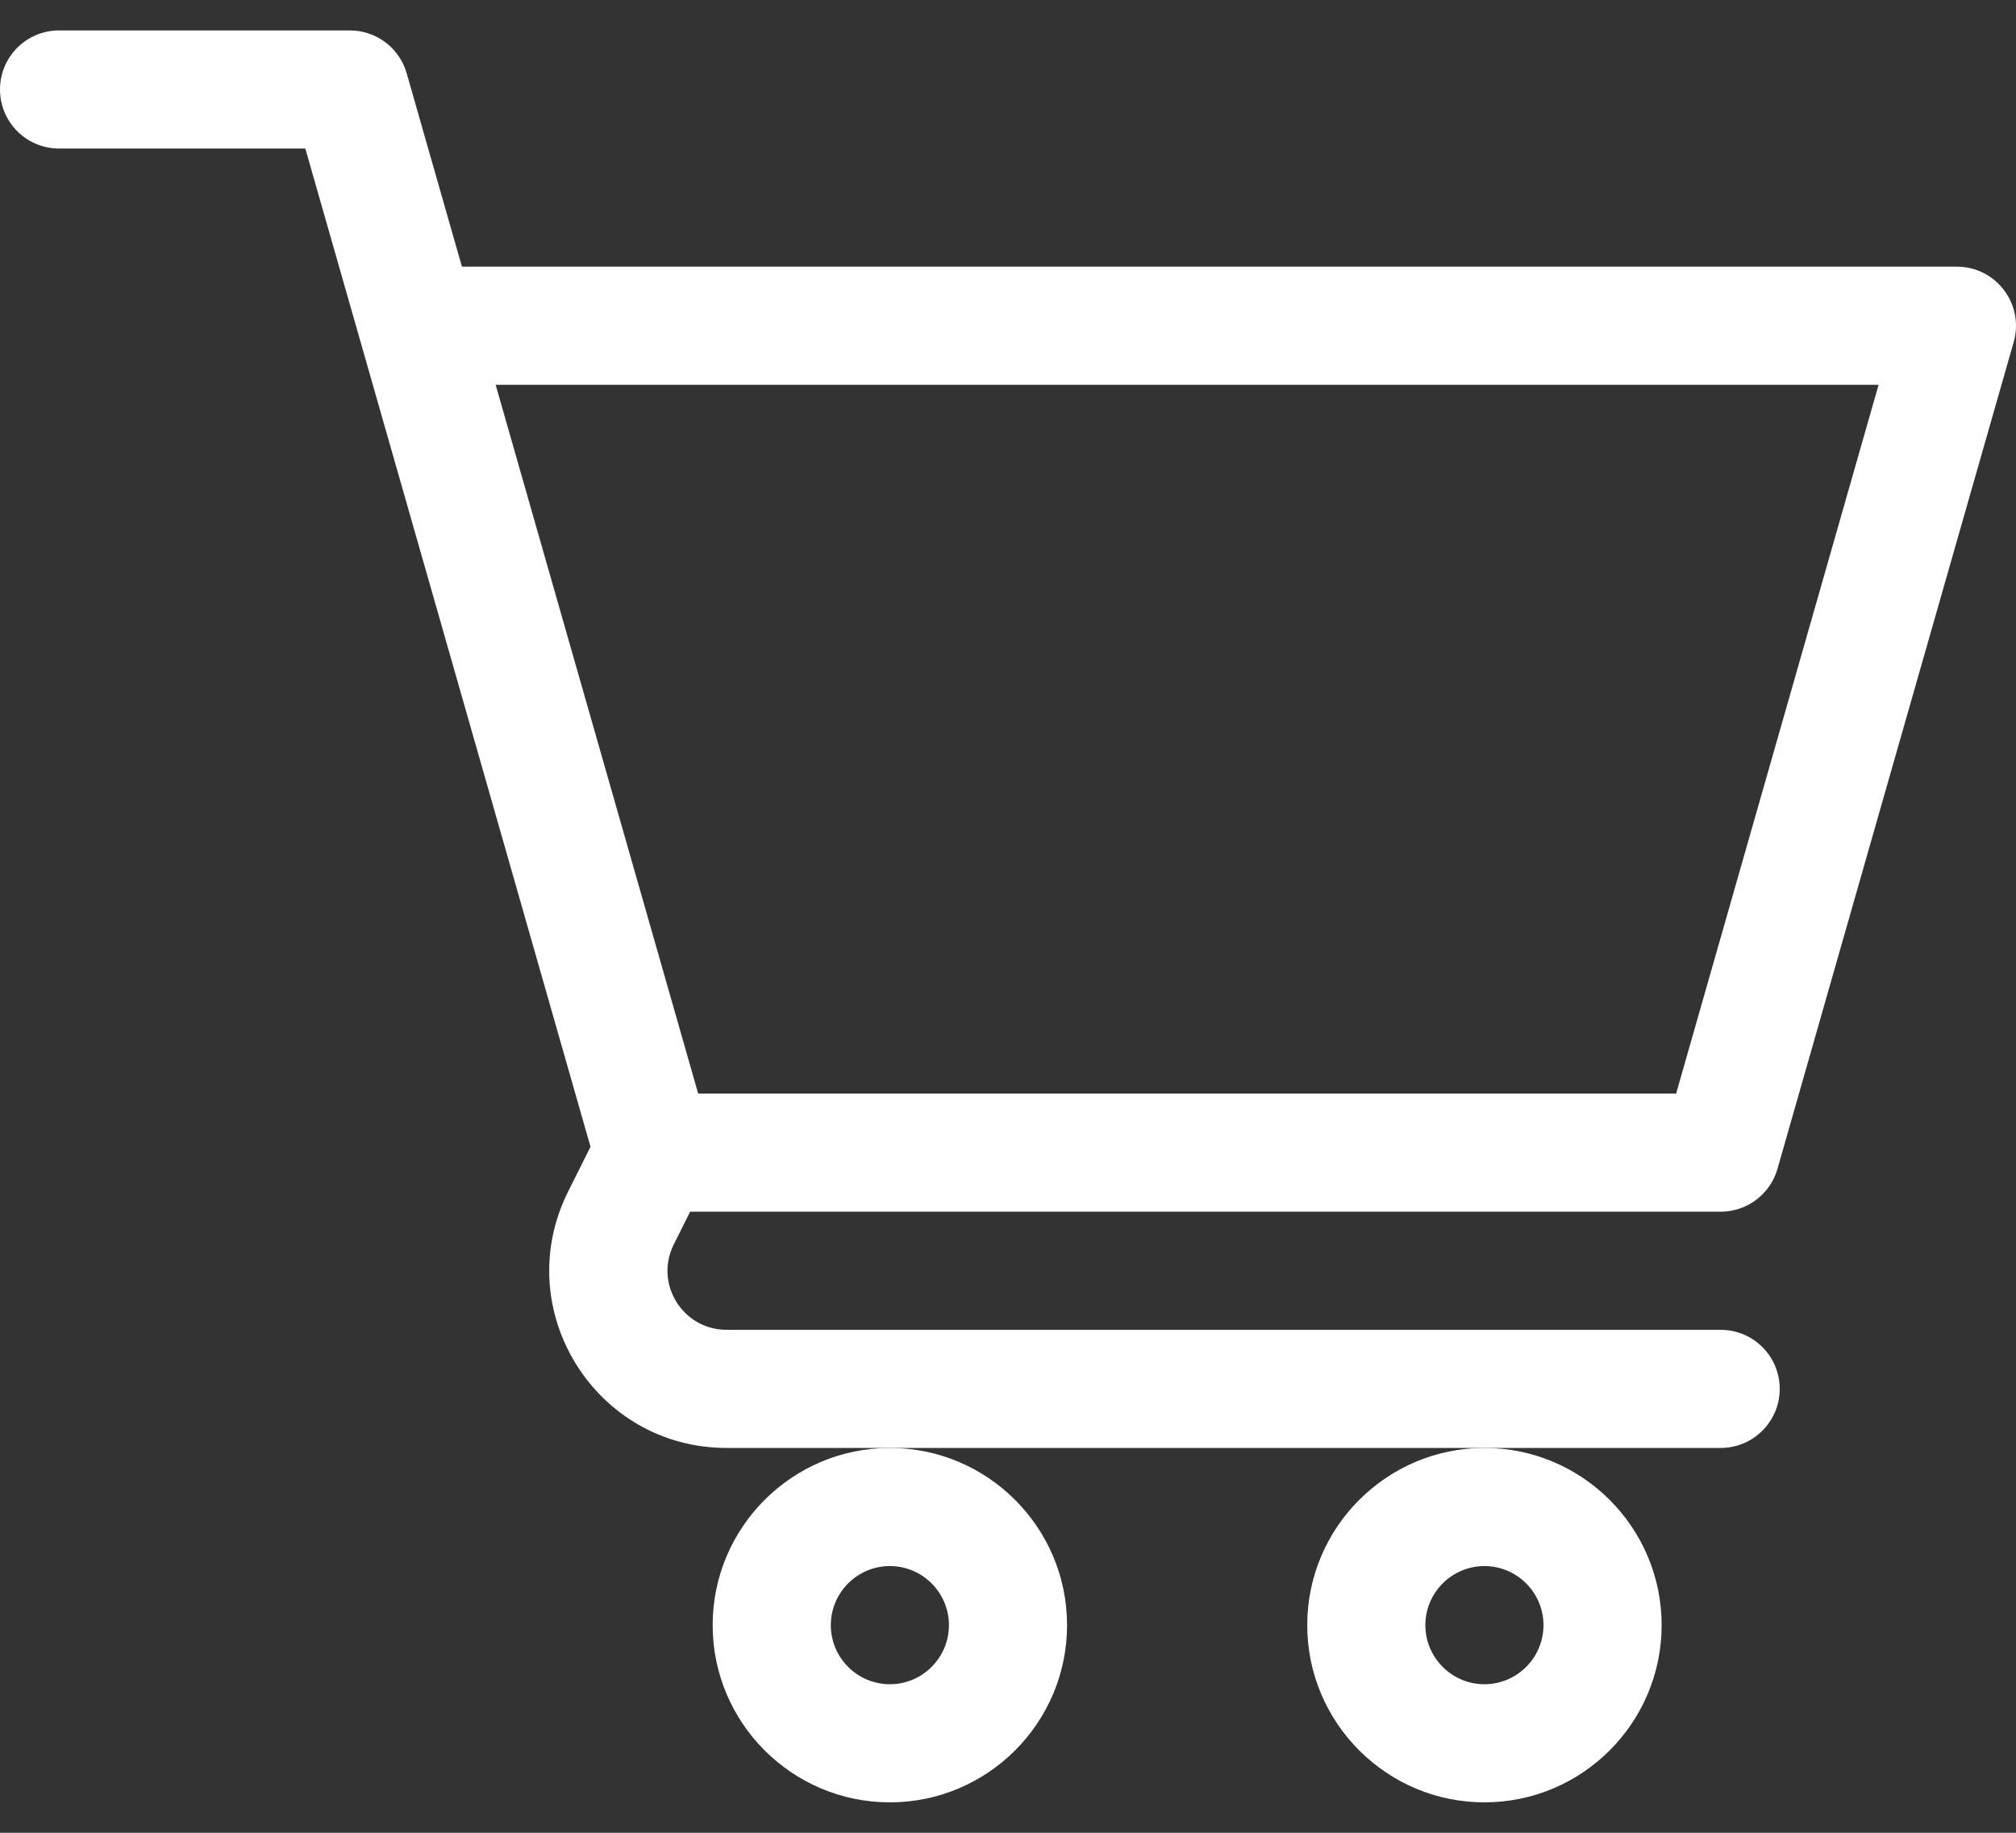 <svg width="44" height="40" viewBox="0 0 44 40" fill="none" xmlns="http://www.w3.org/2000/svg">
<rect x="0" y="0" width="44" height="40" fill="#333333" stroke="none"/>
<path d="M15.554 35.468C15.554 37.601 17.289 39.336 19.422 39.336C21.554 39.336 23.289 37.601 23.289 35.468C23.289 33.336 21.554 31.601 19.422 31.601C17.289 31.601 15.554 33.336 15.554 35.468ZM19.422 34.179C20.132 34.179 20.711 34.758 20.711 35.468C20.711 36.179 20.132 36.758 19.422 36.758C18.711 36.758 18.133 36.179 18.133 35.468C18.133 34.758 18.711 34.179 19.422 34.179Z" fill="white"/>
<path d="M28.531 35.468C28.531 37.601 30.266 39.336 32.398 39.336C34.531 39.336 36.266 37.601 36.266 35.468C36.266 33.336 34.531 31.601 32.398 31.601C30.266 31.601 28.531 33.336 28.531 35.468ZM32.398 34.179C33.109 34.179 33.687 34.758 33.687 35.468C33.687 36.179 33.109 36.758 32.398 36.758C31.688 36.758 31.109 36.179 31.109 35.468C31.109 34.758 31.688 34.179 32.398 34.179Z" fill="white"/>
<path d="M42.71 5.82H10.082C9.64 4.275 9.229 2.836 8.876 1.599C8.718 1.046 8.212 0.664 7.636 0.664H1.289C0.577 0.664 0 1.241 0 1.953C0 2.665 0.577 3.242 1.289 3.242H6.664C8.105 8.288 11.475 20.083 12.888 25.028L12.4 26.005C11.113 28.579 12.987 31.601 15.859 31.601H37.554C38.266 31.601 38.843 31.024 38.843 30.312C38.843 29.6 38.266 29.023 37.554 29.023H15.859C14.9 29.023 14.277 28.015 14.706 27.158L15.062 26.445H37.554C38.13 26.445 38.635 26.064 38.794 25.51L43.95 7.464C44.185 6.642 43.567 5.82 42.71 5.82ZM36.582 23.867H15.238C14.535 21.409 12.57 14.529 10.818 8.399H41.001L36.582 23.867Z" fill="white"/>
</svg>
